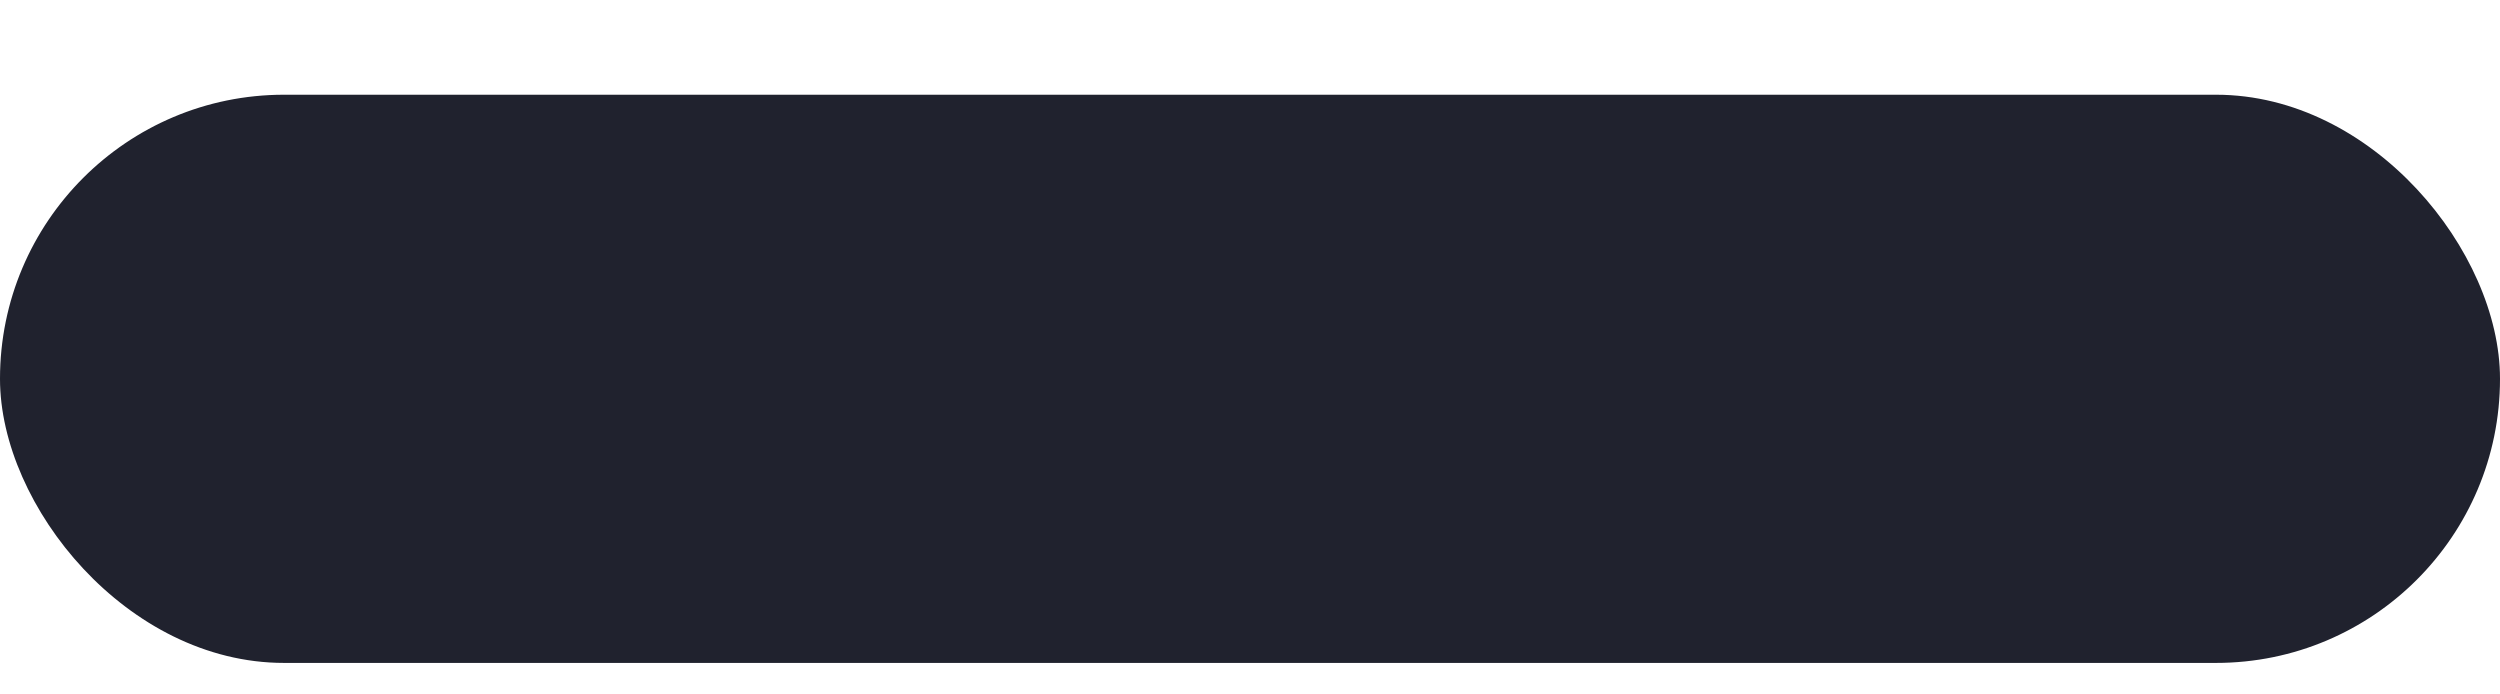 <?xml version="1.0" encoding="UTF-8"?>
<svg width="18px" height="5px" viewBox="0 0 18 5" version="1.1" xmlns="http://www.w3.org/2000/svg" xmlns:xlink="http://www.w3.org/1999/xlink">
    <!-- Generator: Sketch 47.1 (45422) - http://www.bohemiancoding.com/sketch -->
    <title>Rectangle 2 Copy 3</title>
    <desc>Created with Sketch.</desc>
    <defs></defs>
    <g id="Page-1" stroke="none" stroke-width="1" fill="none" fill-rule="evenodd">
        <g id="Frontpage" transform="translate(-112, -2215)" fill="#20222E">
            <g id="Group-13-Copy" transform="translate(94, 2185)">
                <g id="Group-12">
                    <g id="Group-5">
                        <rect id="Rectangle-2-Copy-3" x="18" y="30.682" width="18" height="4.091" rx="2.045"></rect>
                    </g>
                </g>
            </g>
        </g>
    </g>
</svg>